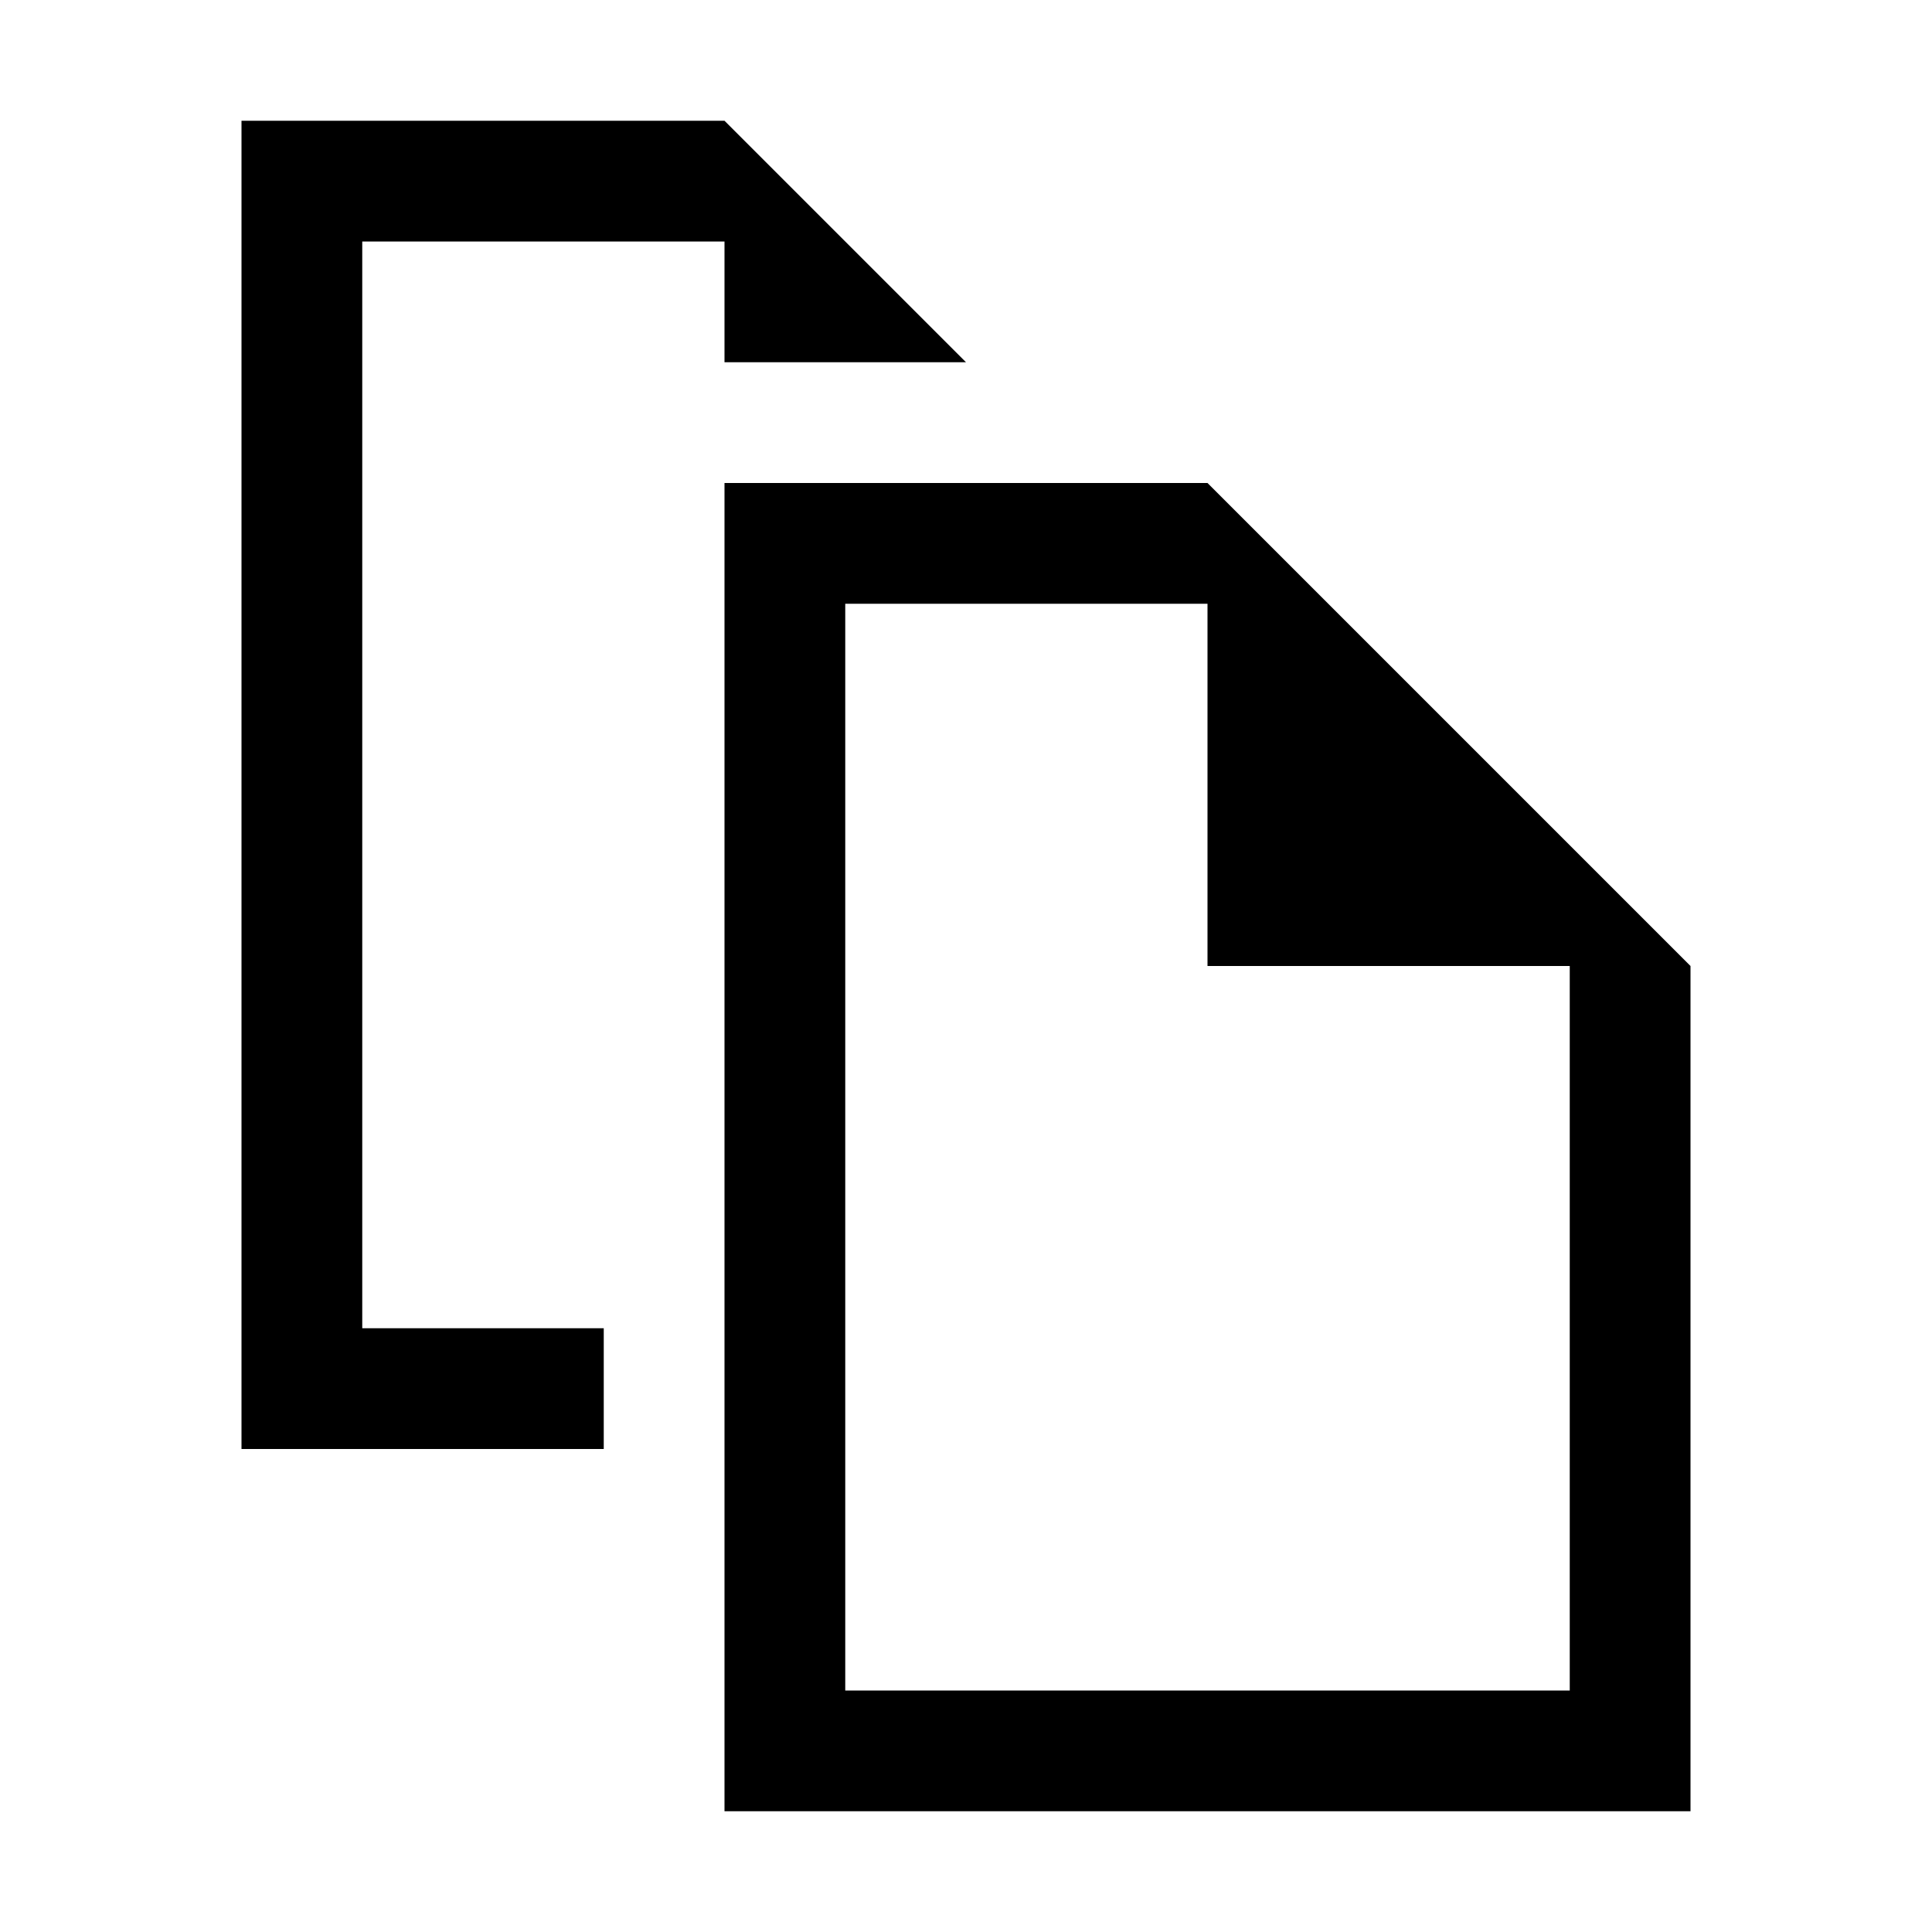 <svg xmlns="http://www.w3.org/2000/svg" xmlns:xlink="http://www.w3.org/1999/xlink" id="Layer_1" width="16" height="16" x="0" y="0" enable-background="new 0 0 16 16" version="1.1" viewBox="0 0 16 16" xml:space="preserve"><g><polygon points="3 2 6 2 6 3 8 3 6 1 2 1 2 12 5 12 5 11 3 11"/><path d="M10,4H6v11h8V8L10,4z M7,14V5h3v3h3v6H7z"/></g></svg>